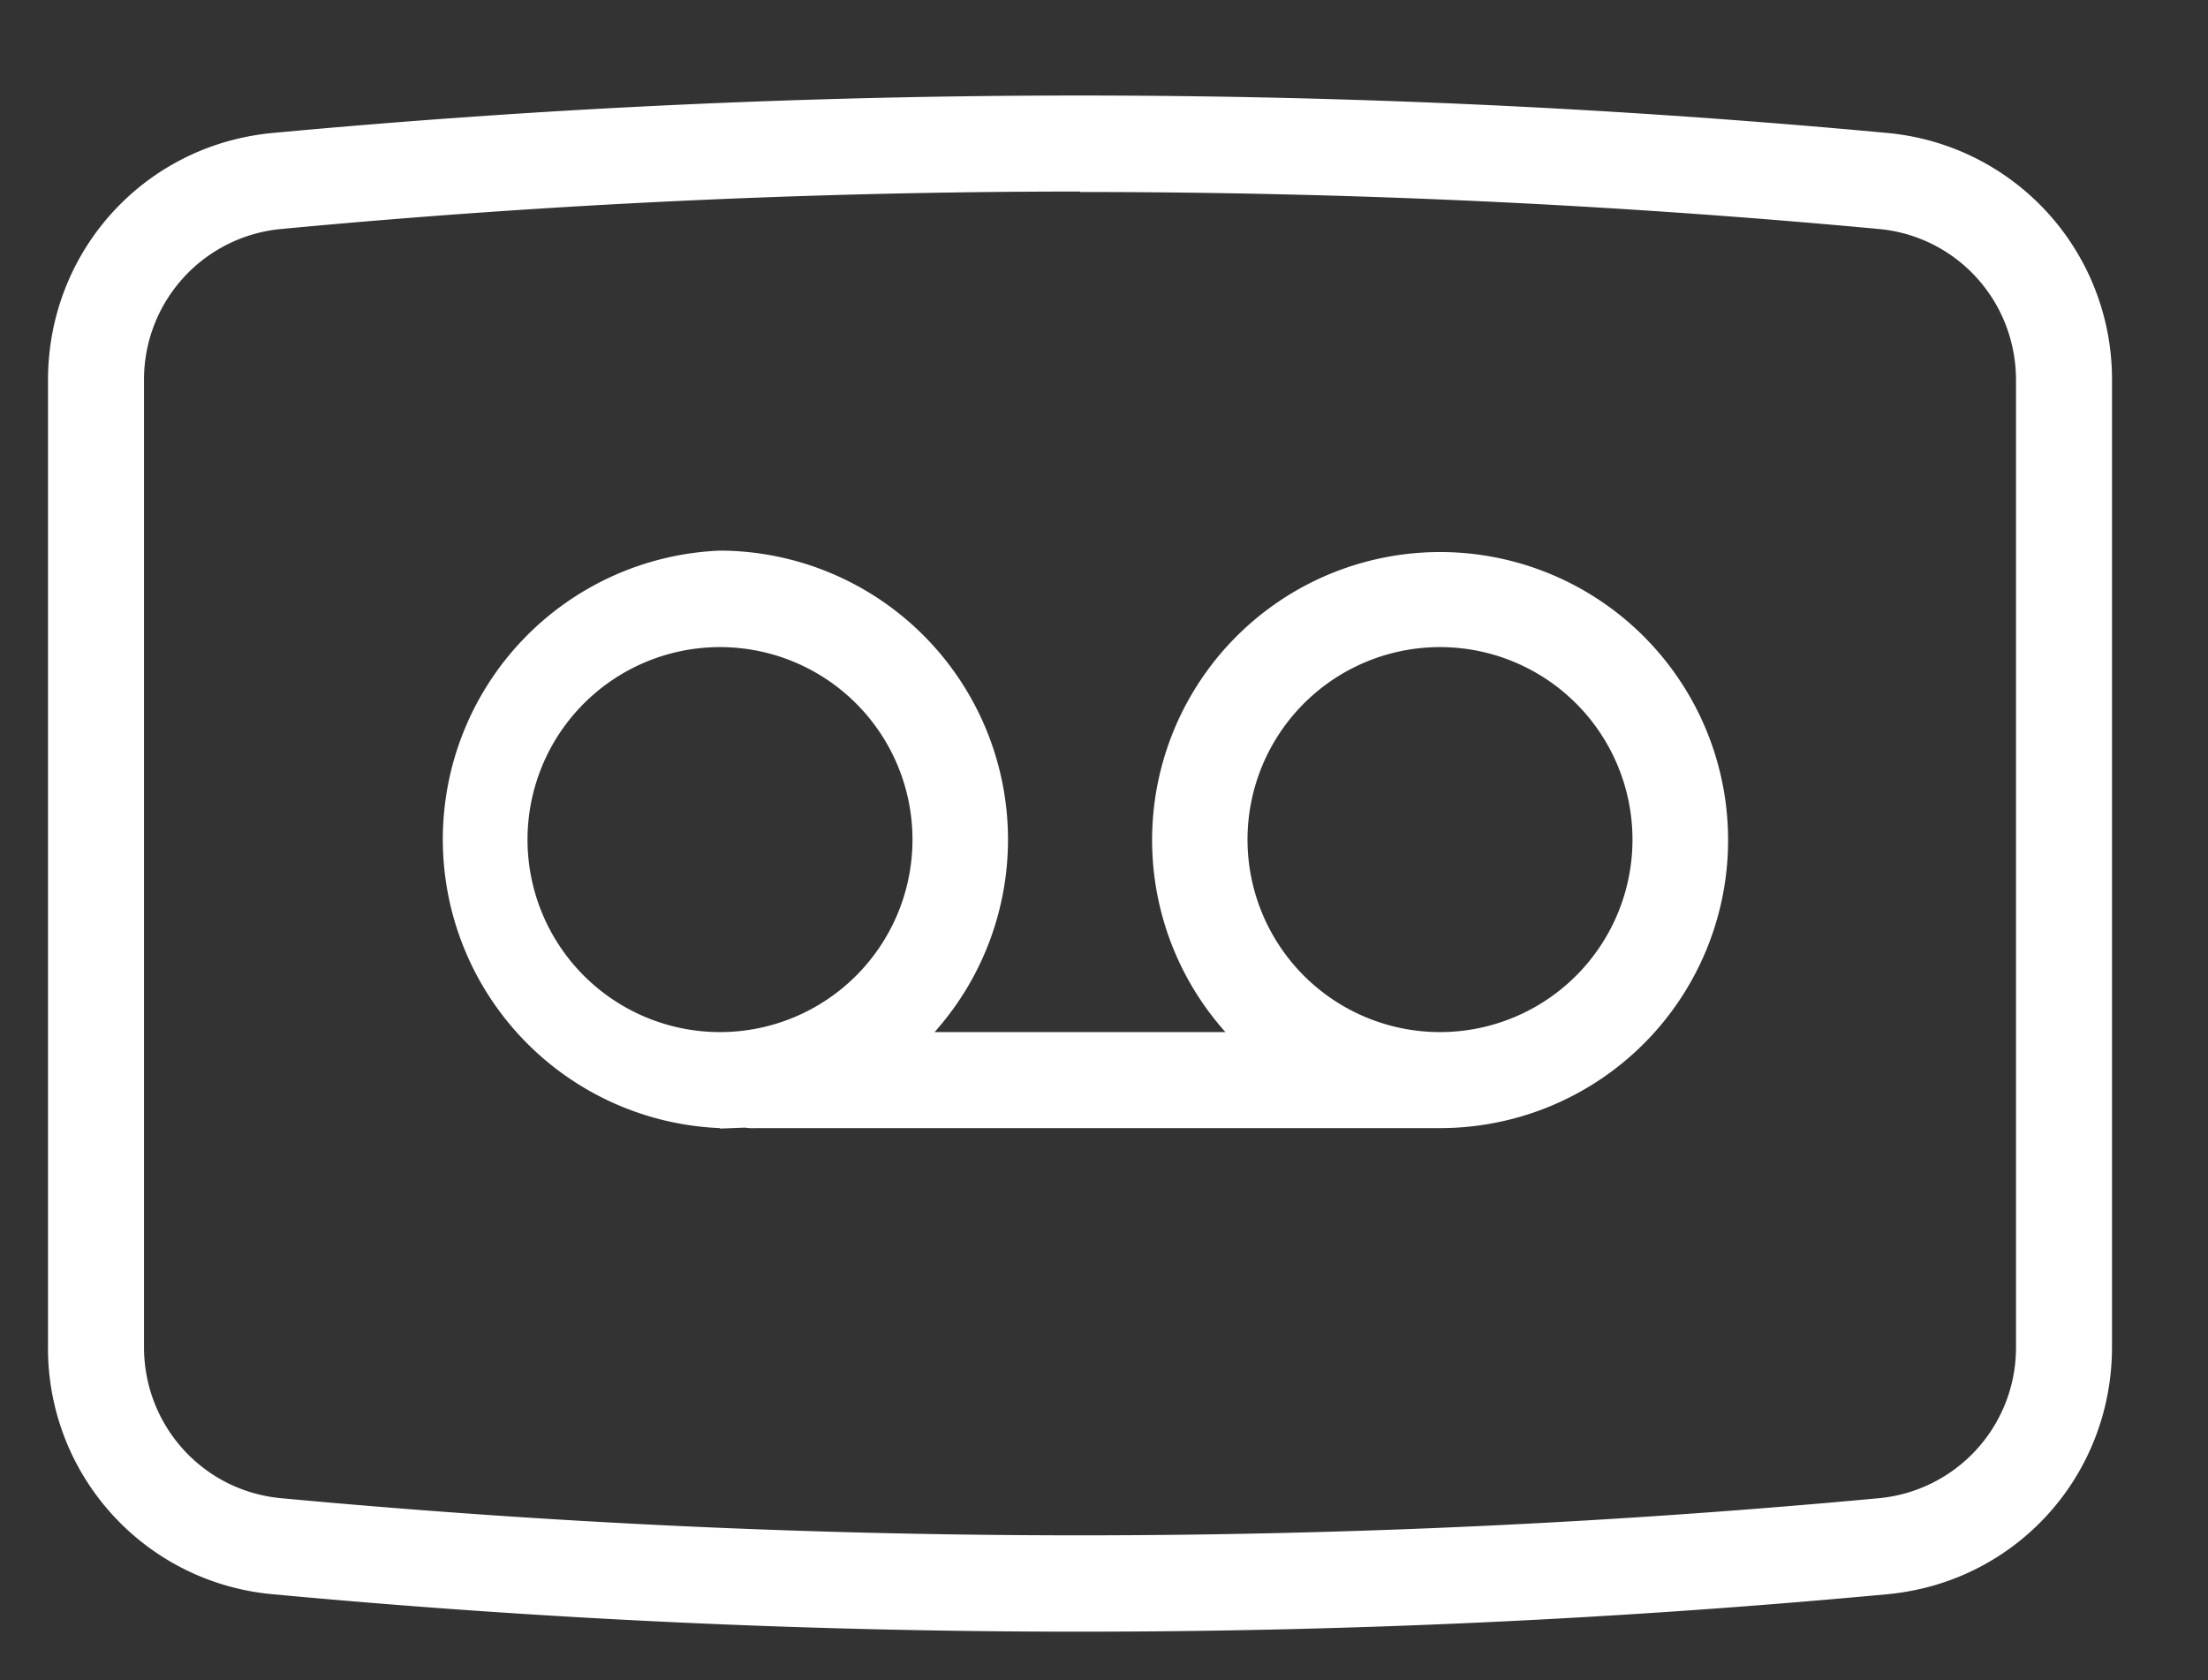 <svg xmlns="http://www.w3.org/2000/svg" xmlns:xlink="http://www.w3.org/1999/xlink" width="46" height="35"><rect width="100%" height="100%" fill="#333333" stroke="none"/><defs><path id="a" d="M663 706.5a6.02 6.02 0 0 1 0-12.03 6.02 6.02 0 0 1 4.47 10.03h6.06a6 6 0 1 1 4.47 2h-14.26a1 1 0 0 1-.22-.01l-.52.02zm0-10.02a4.01 4.01 0 0 0 0 8.02 4.01 4.01 0 0 0 0-8.02zm15 0a4.01 4.01 0 0 0 0 8.02 4.01 4.01 0 0 0 0-8.02zm-7.5 20.51c-5.62 0-11.24-.26-16.82-.78a5.14 5.14 0 0 1-4.68-5.15v-20.14c0-2.69 2.01-4.9 4.68-5.15a181.72 181.72 0 0 1 33.64 0 5.15 5.15 0 0 1 4.68 5.15v20.14c0 2.69-2.01 4.9-4.68 5.15-5.58.52-11.2.78-16.82.78zm0-30c-5.56 0-11.12.26-16.64.78a3.15 3.15 0 0 0-2.86 3.15v20.14c0 1.64 1.23 3 2.86 3.15a179.42 179.42 0 0 0 33.28 0 3.15 3.15 0 0 0 2.86-3.15v-20.14c0-1.64-1.23-3-2.86-3.15a179.1 179.1 0 0 0-16.64-.77z"/></defs><use fill="#fff" xlink:href="#a" transform="translate(-648 -683)"/></svg>